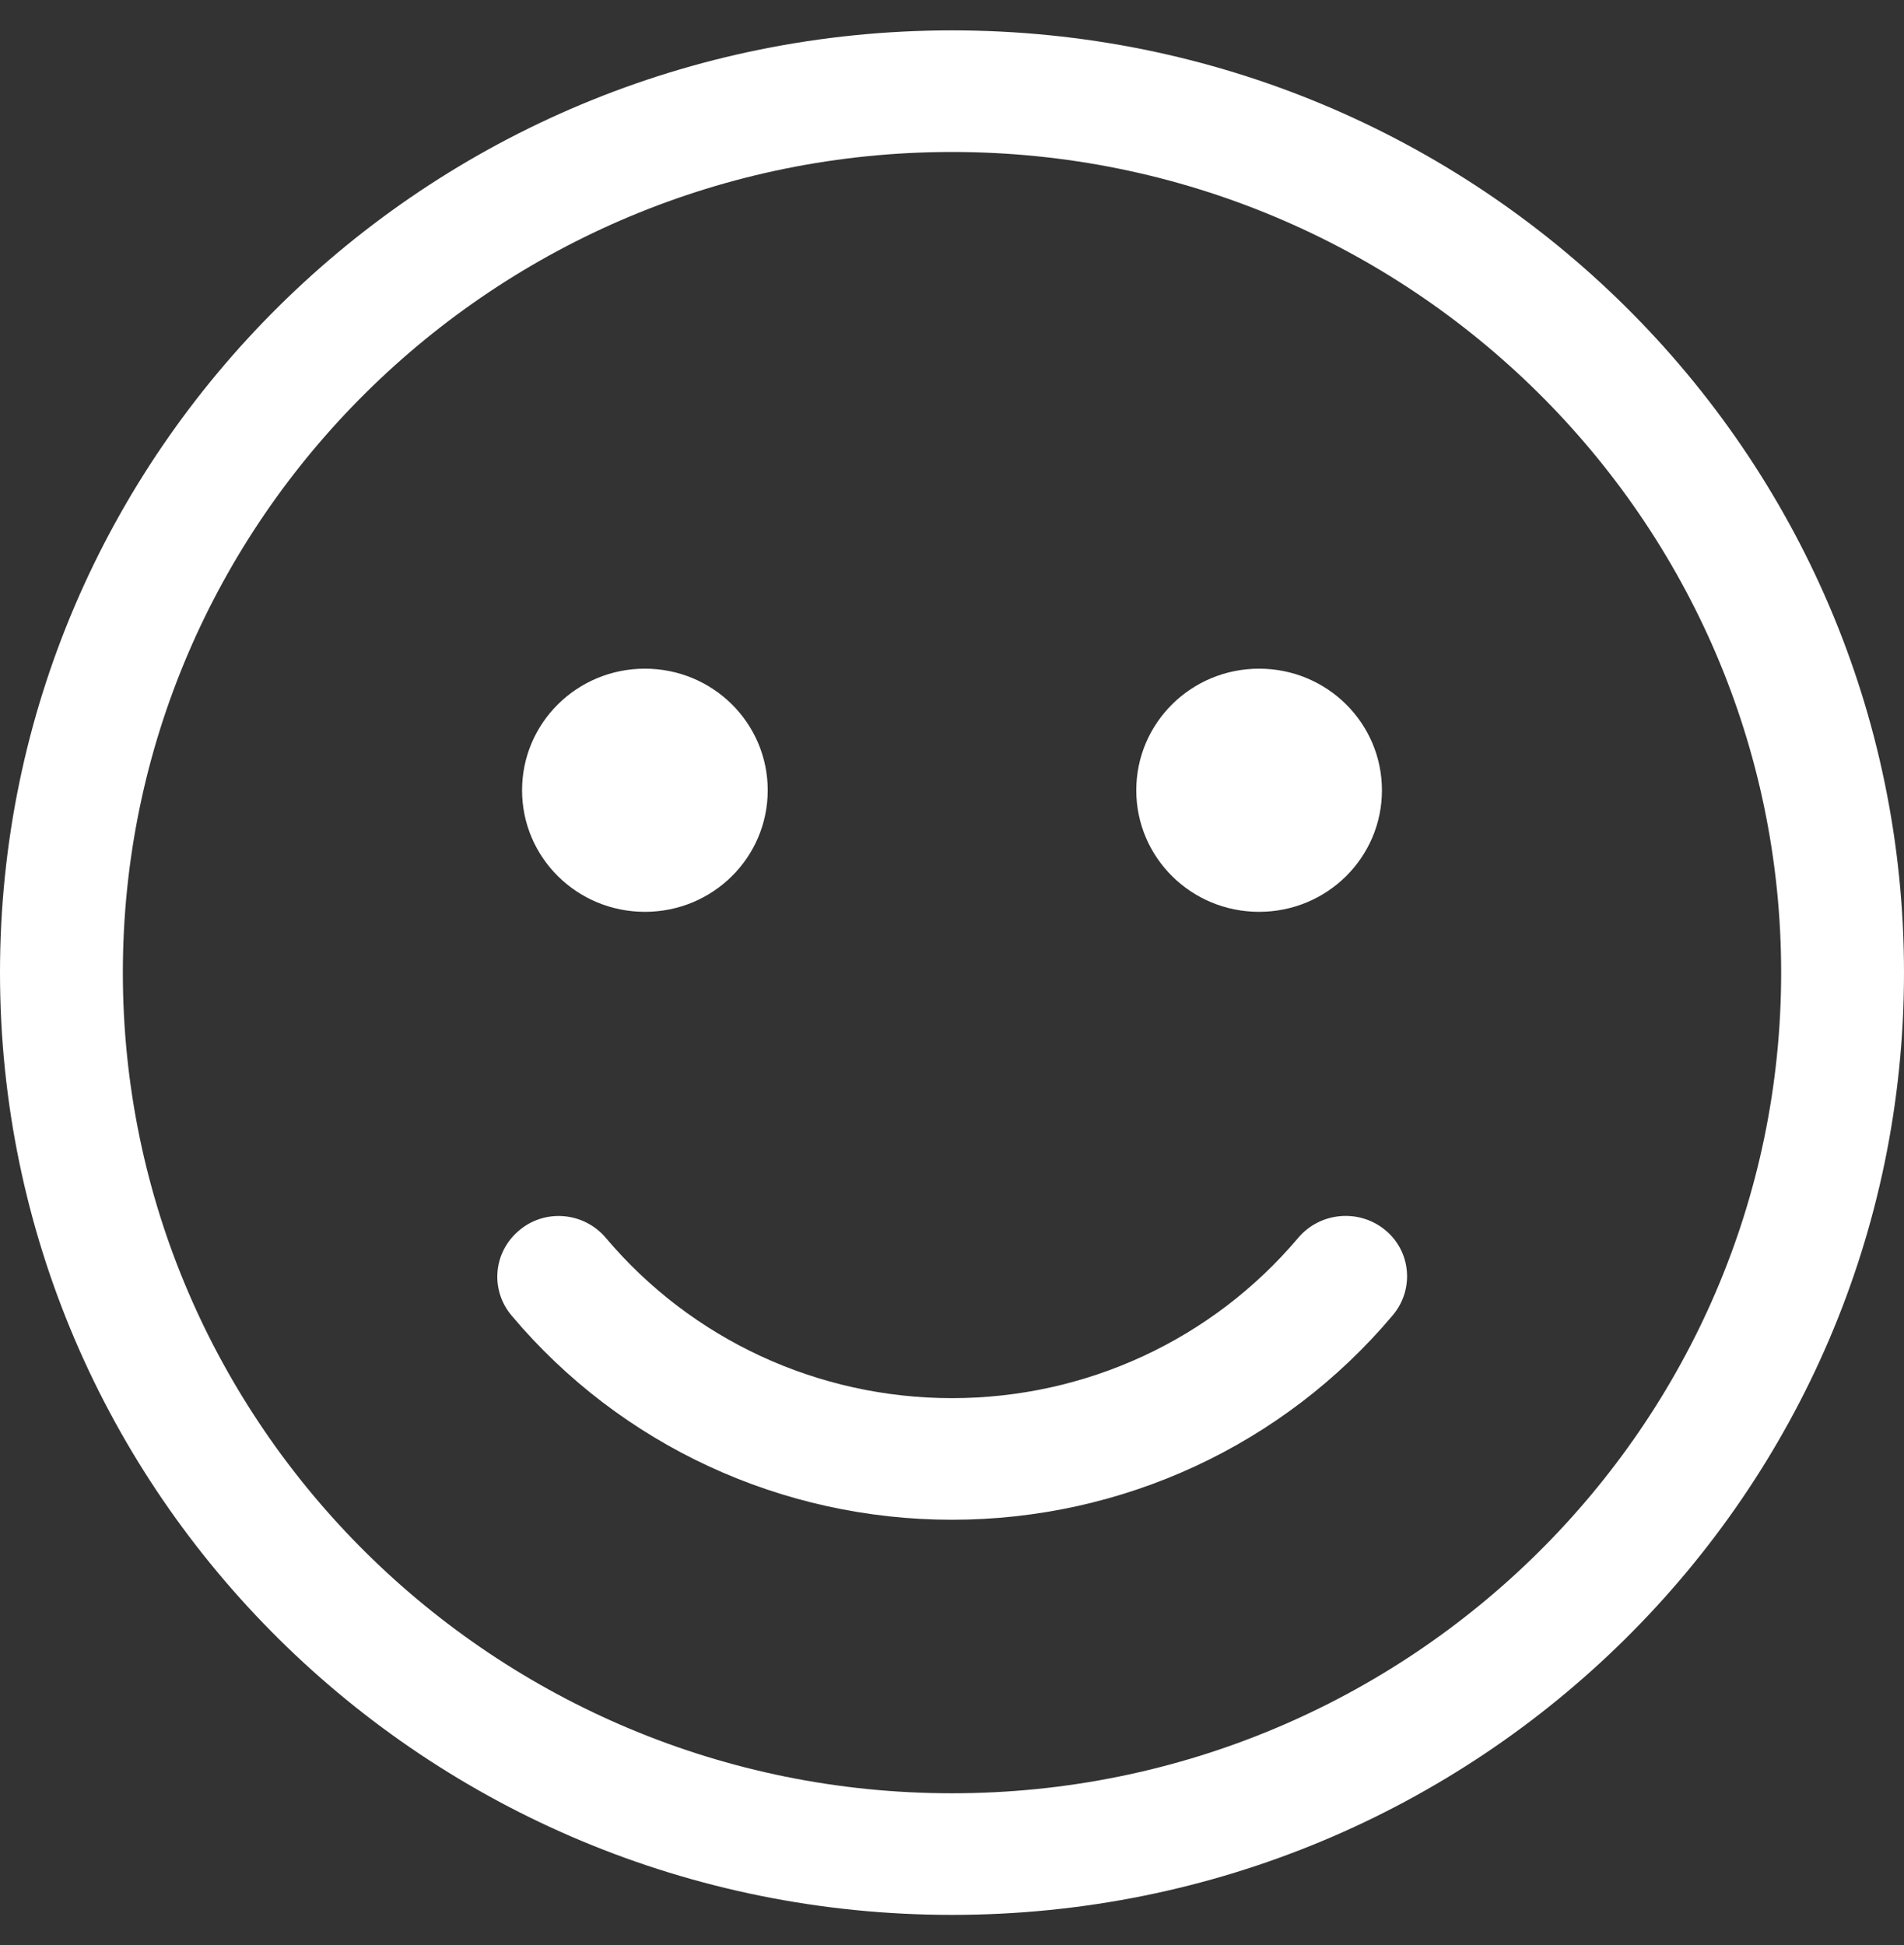 <svg width="46" height="47" viewBox="0 0 46 47" fill="none" xmlns="http://www.w3.org/2000/svg">
<rect x="0" y="0" width="46" height="47" fill="#333333" stroke="none"/>
<path d="M23 0.734C10.294 0.734 0 10.924 0 23.5C0 36.076 10.294 46.266 23 46.266C35.706 46.266 46 36.076 46 23.5C46 10.924 35.706 0.734 23 0.734ZM23 43.328C11.954 43.328 2.968 34.433 2.968 23.5C2.968 12.567 11.954 3.672 23 3.672C34.046 3.672 43.032 12.567 43.032 23.5C43.032 34.433 34.046 43.328 23 43.328ZM31.365 29.907C29.288 32.368 26.237 33.781 23 33.781C19.763 33.781 16.712 32.368 14.635 29.907C14.106 29.283 13.169 29.201 12.548 29.724C11.917 30.247 11.834 31.165 12.363 31.789C14.996 34.919 18.882 36.719 23 36.719C27.118 36.719 31.004 34.919 33.647 31.78C34.175 31.156 34.092 30.229 33.461 29.715C32.831 29.201 31.894 29.283 31.365 29.907ZM15.581 22.031C17.222 22.031 18.548 20.719 18.548 19.094C18.548 17.469 17.222 16.156 15.581 16.156C13.939 16.156 12.613 17.469 12.613 19.094C12.613 20.719 13.939 22.031 15.581 22.031ZM30.419 22.031C32.061 22.031 33.387 20.719 33.387 19.094C33.387 17.469 32.061 16.156 30.419 16.156C28.778 16.156 27.452 17.469 27.452 19.094C27.452 20.719 28.778 22.031 30.419 22.031Z" fill="white"/>
</svg>
